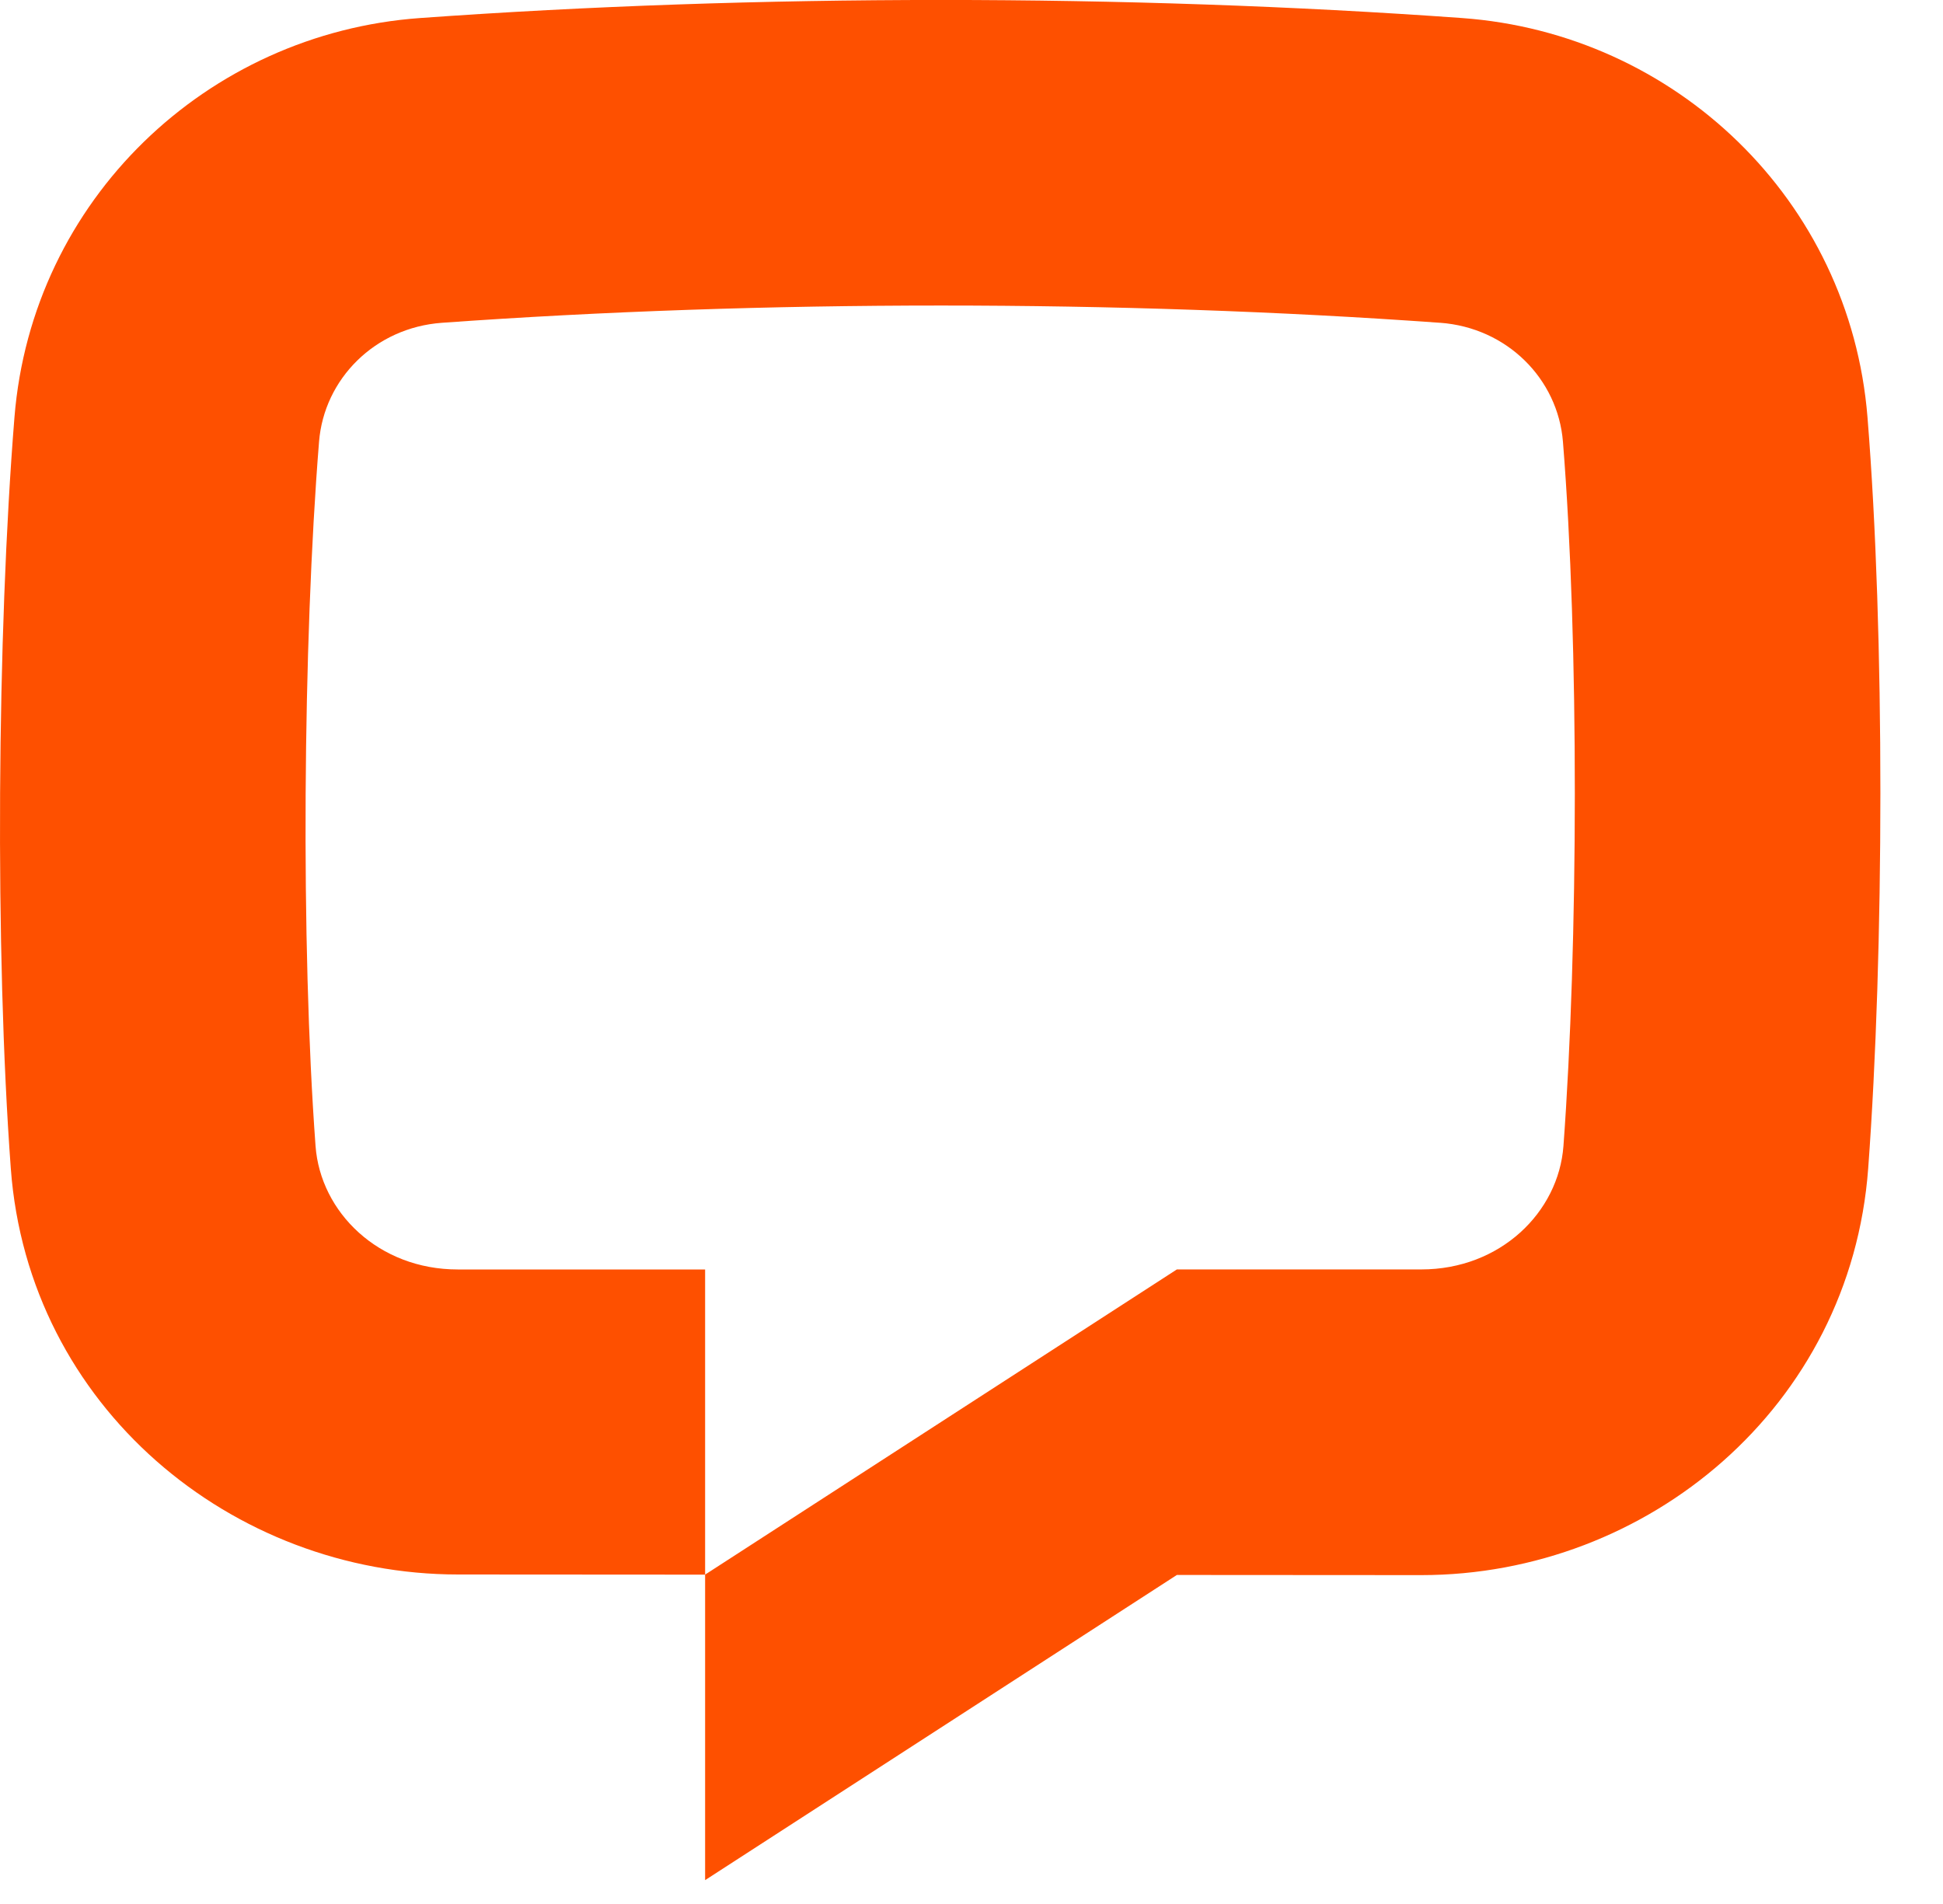 <svg xmlns="http://www.w3.org/2000/svg" width="65.306" height="64" fill="none" viewBox="0 0 50 49"><g clip-path="url(#a)"><path fill="#FE5000" d="M37.056 8.307c-8.247-.592-17.434-.592-25.682 0-1.726.124-3.035 1.446-3.164 3.062-.417 5.182-.472 12.946-.09 18.123.126 1.71 1.627 3.178 3.658 3.178h6.367v7.854l-6.354-.004C5.962 40.52.73 36.2.278 30.07c-.411-5.58-.355-13.747.094-19.33C.822 5.143 5.32.858 10.81.464c8.622-.62 18.186-.62 26.809 0 5.49.394 9.989 4.679 10.438 10.274.449 5.584.43 13.752.018 19.331-.452 6.13-5.672 10.467-11.501 10.467l-6.289-.004-12.14 7.854v-7.863l12.14-7.854h6.29c2.03 0 3.532-1.468 3.658-3.178.382-5.177.403-12.94-.013-18.123-.13-1.616-1.438-2.938-3.165-3.062Z"/></g><defs><clipPath id="a"><path fill="#fff" d="M0 0h50v48.387H0z"/></clipPath></defs></svg>